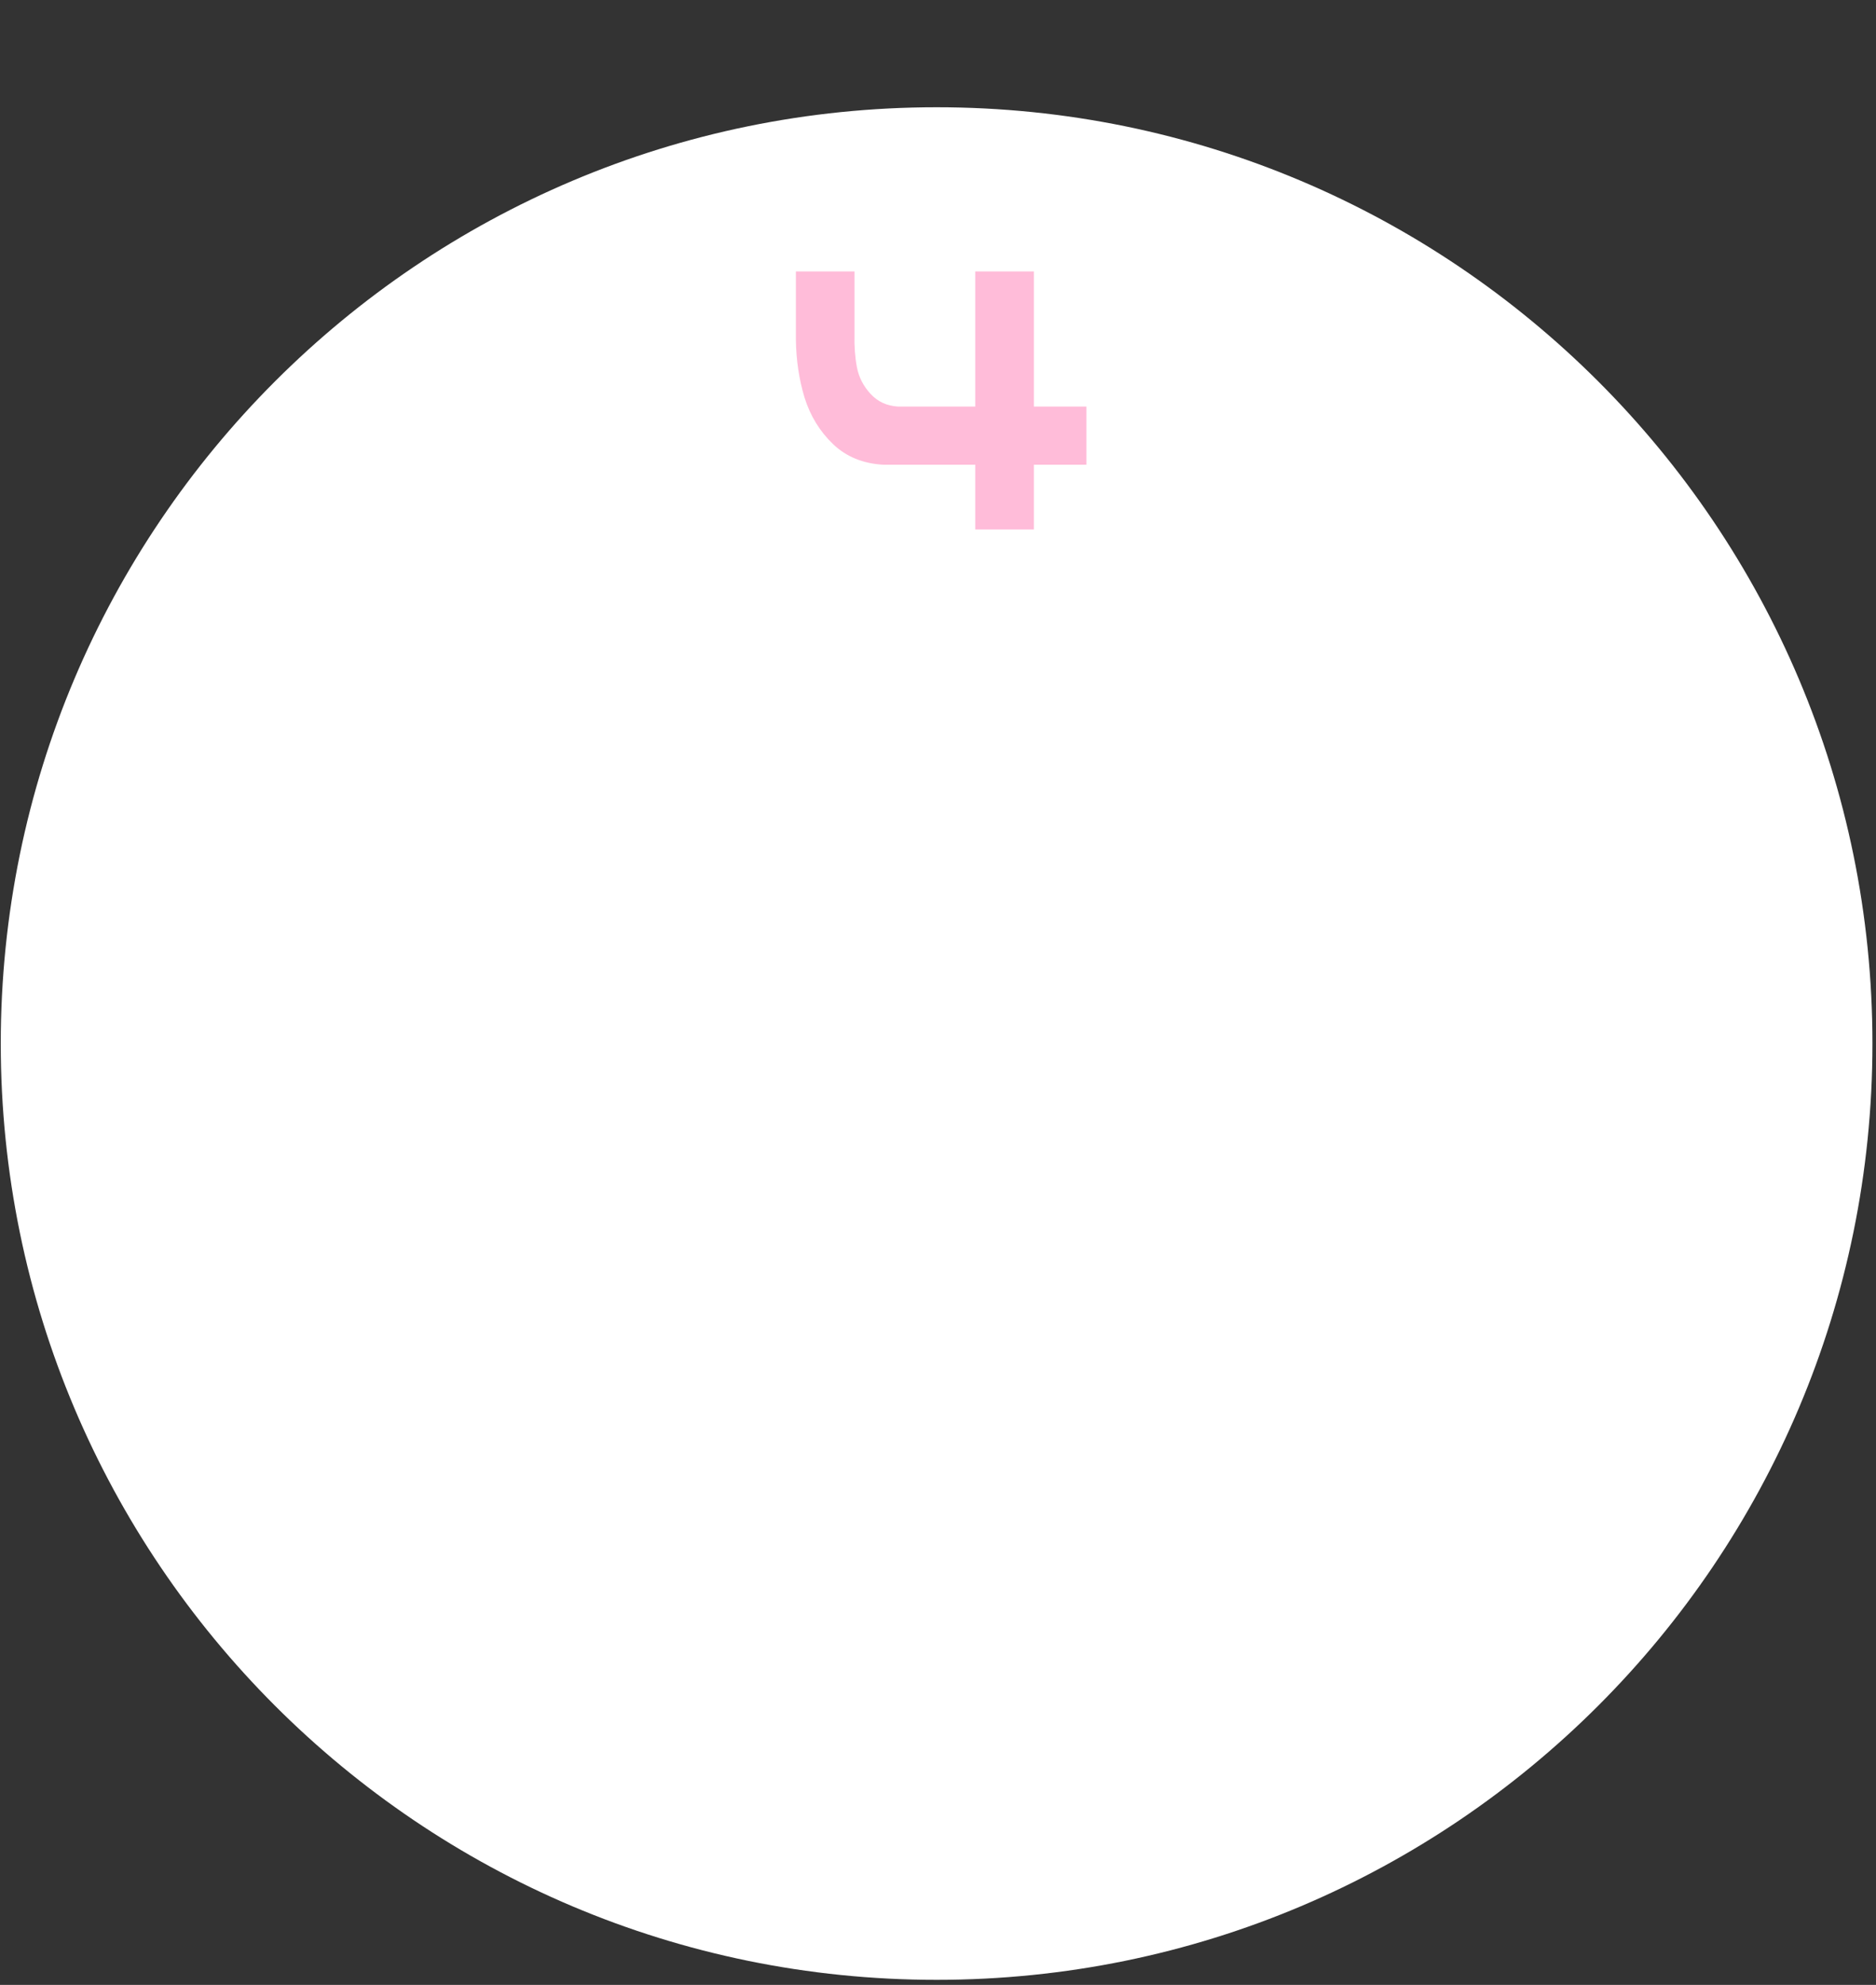 <svg xmlns="http://www.w3.org/2000/svg" xmlns:xlink="http://www.w3.org/1999/xlink" width="730" zoomAndPan="magnify" viewBox="0 0 547.5 579" height="772" preserveAspectRatio="xMidYMid meet" version="1.0"><rect x="0" y="0" width="547.5" height="579" fill="#333333" stroke="none"/><defs><g/><clipPath id="7e8b52979f"><path d="M 0.223 31.289 L 546.461 31.289 L 546.461 577.531 L 0.223 577.531 Z M 0.223 31.289 " clip-rule="nonzero"/></clipPath><clipPath id="a5d120c230"><path d="M 273.344 31.289 C 122.504 31.289 0.223 153.57 0.223 304.41 C 0.223 455.25 122.504 577.531 273.344 577.531 C 424.184 577.531 546.461 455.25 546.461 304.41 C 546.461 153.57 424.184 31.289 273.344 31.289 Z M 273.344 31.289 " clip-rule="nonzero"/></clipPath></defs><g clip-path="url(#7e8b52979f)"><g clip-path="url(#a5d120c230)"><path fill="#ffffff" d="M 0.223 31.289 L 546.461 31.289 L 546.461 577.531 L 0.223 577.531 Z M 0.223 31.289 " fill-opacity="1" fill-rule="nonzero"/></g></g><g fill="#ffbcd9" fill-opacity="1"><g transform="translate(222.65, 154.578)"><g><path d="M 79.078 -75.406 L 79.078 -35.984 L 94.406 -35.984 L 94.406 -19.016 L 79.078 -19.016 L 79.078 -0.125 L 61.969 -0.125 L 61.969 -19.016 L 35.109 -19.016 C 29.191 -19.348 24.312 -21.352 20.469 -25.031 C 16.625 -28.707 13.859 -33.207 12.172 -38.531 C 10.555 -43.844 9.707 -49.5 9.625 -55.5 L 9.625 -75.406 L 26.734 -75.406 L 26.734 -57.031 C 26.648 -53.562 26.883 -50.367 27.438 -47.453 C 27.988 -44.547 29.316 -41.953 31.422 -39.672 C 33.535 -37.391 36.195 -36.16 39.406 -35.984 L 61.969 -35.984 L 61.969 -75.406 Z M 79.078 -75.406 "/></g></g></g></svg>
